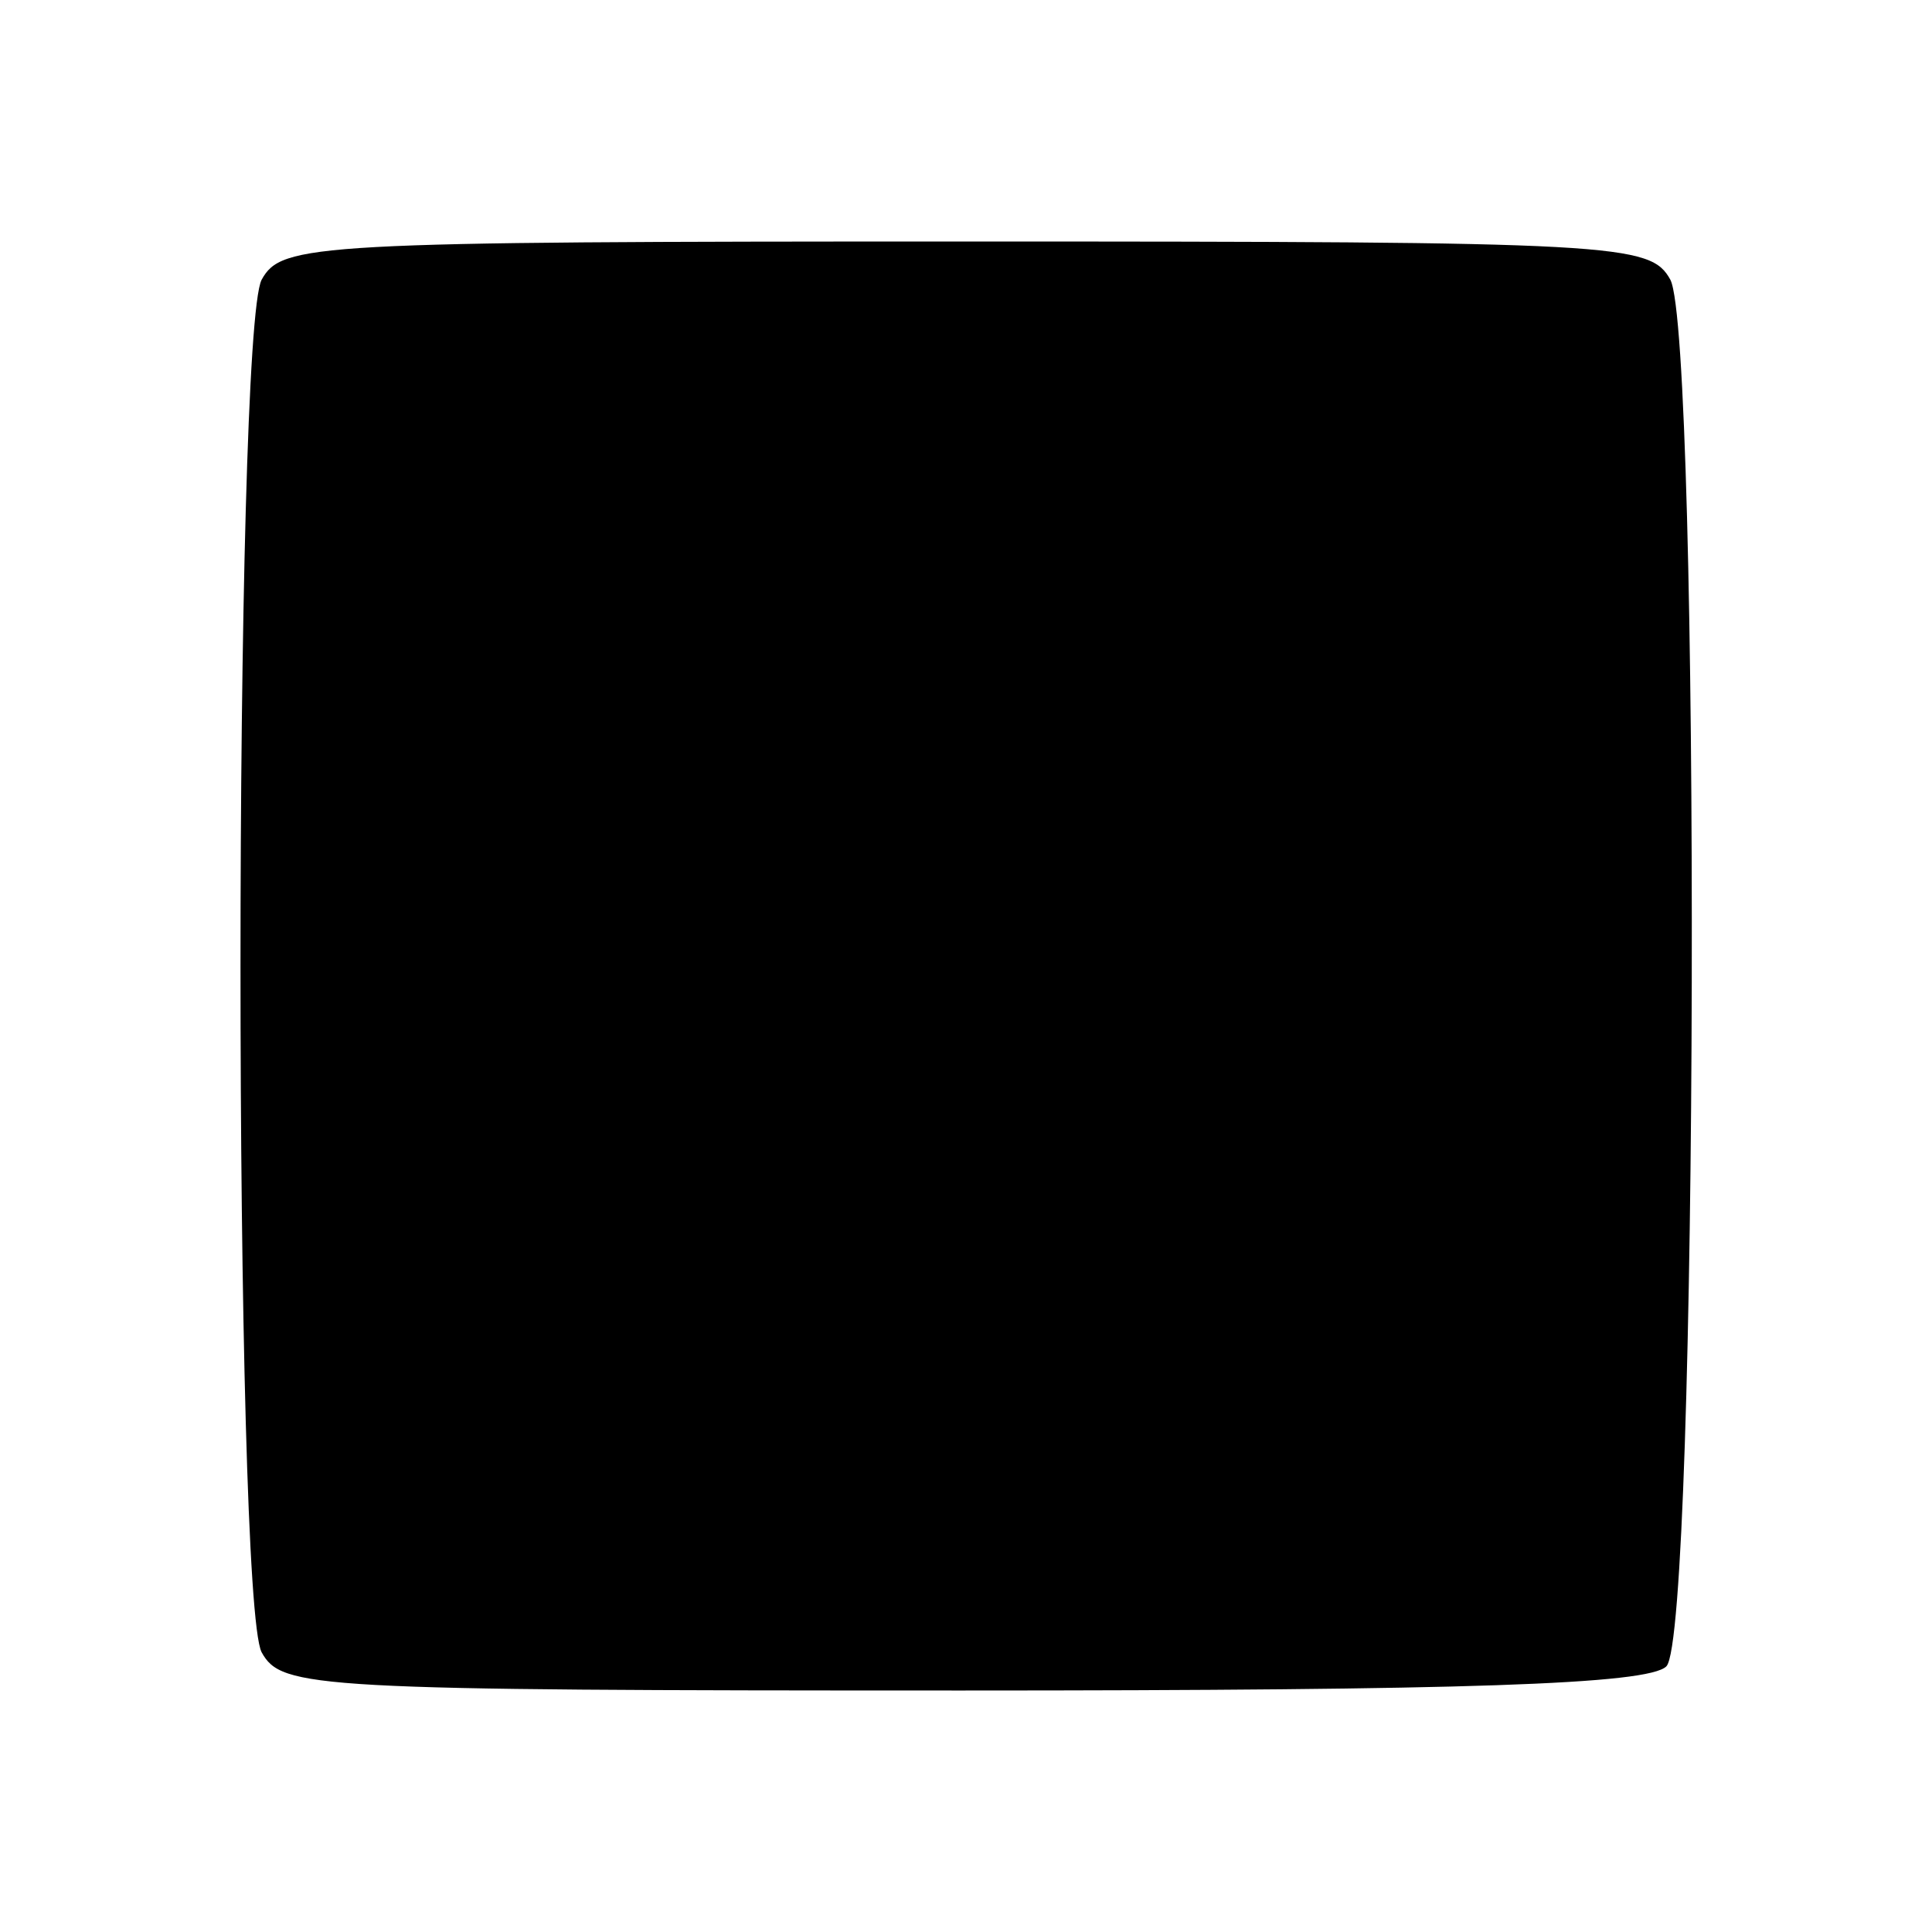 <?xml version="1.0" standalone="no"?>
<!DOCTYPE svg PUBLIC "-//W3C//DTD SVG 20010904//EN"
 "http://www.w3.org/TR/2001/REC-SVG-20010904/DTD/svg10.dtd">
<svg version="1.0" xmlns="http://www.w3.org/2000/svg"
 width="96pt" height="96pt" viewBox="0 0 96 96"
 preserveAspectRatio="xMidYMid meet">
<g transform="translate(0,96) scale(0.1,-0.1)"
fill="#000000" stroke="none">
<path d="M130 821 c-14 -27 -14 -655 0 -682 10 -18 25 -19 348 -19 250 0 341
3 350 12 16 16 17 660 2 689 -10 18 -25 19 -350 19 -325 0 -340 -1 -350 -19z"/>
</g>
</svg>
